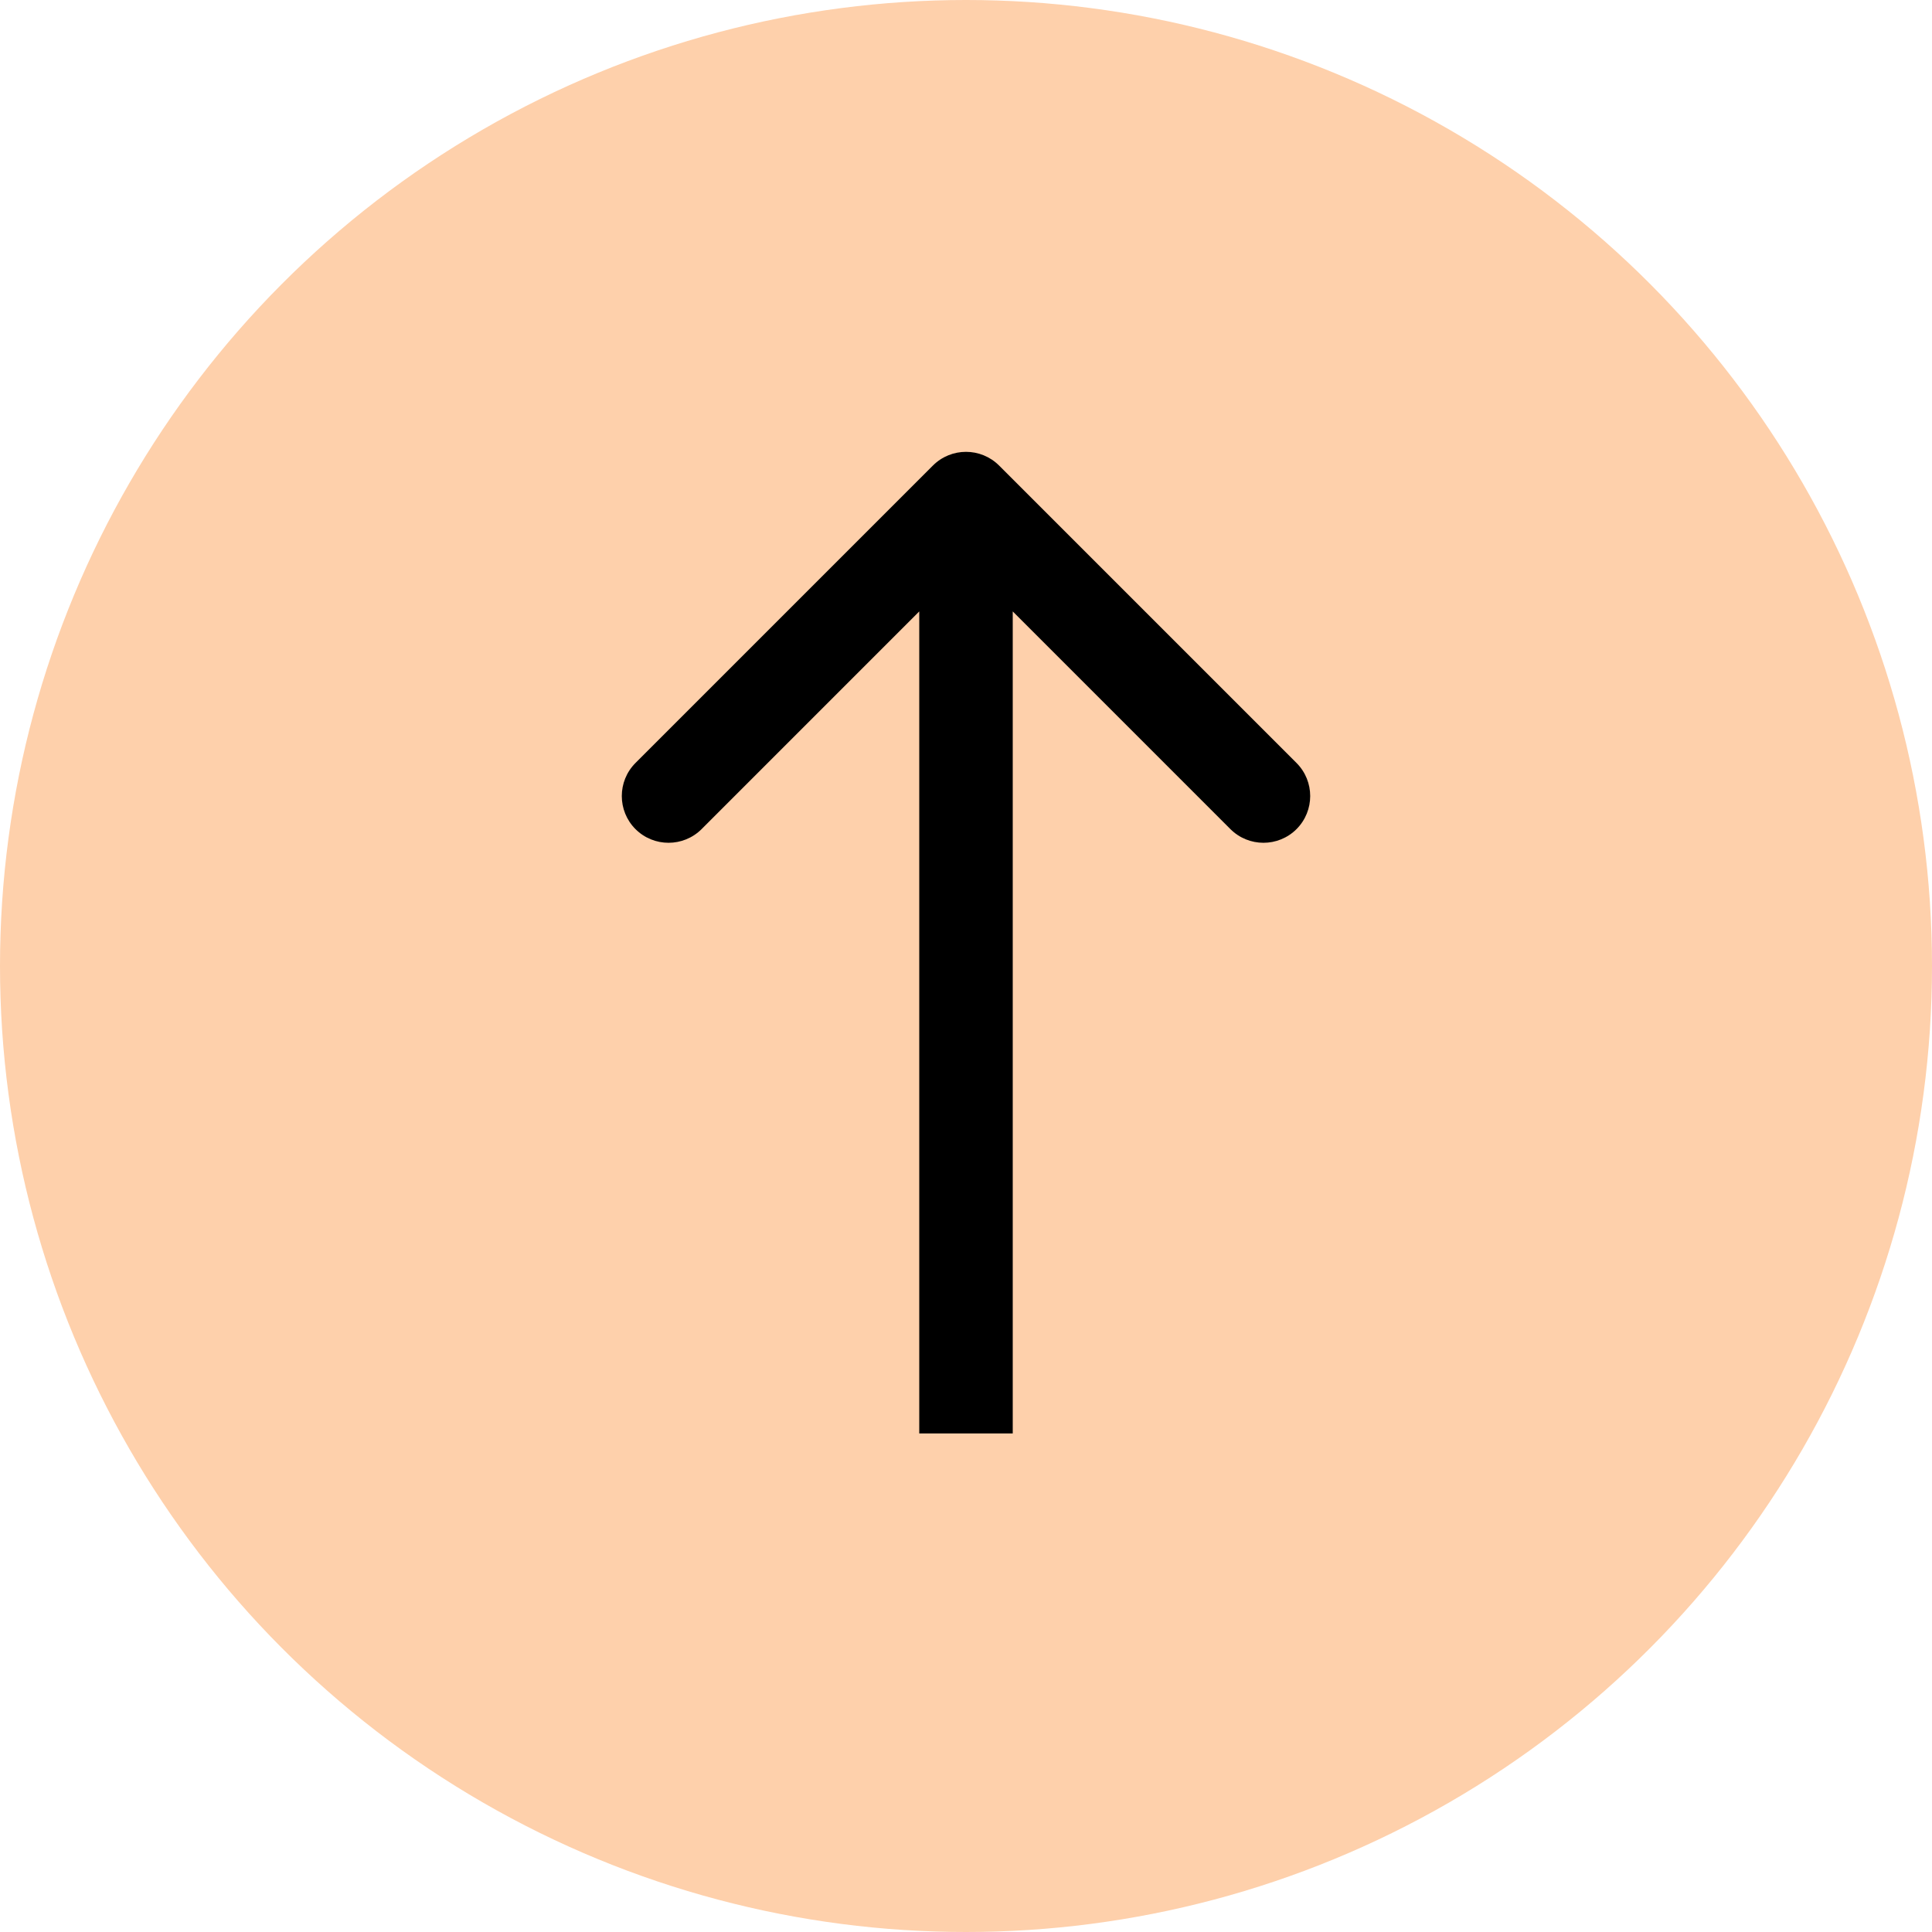 <svg width="62" height="62" viewBox="0 0 62 62" fill="none" xmlns="http://www.w3.org/2000/svg">
<circle cx="31" cy="31" r="31" fill="#FED0AB"/>
<path d="M32.061 14.939C31.475 14.354 30.525 14.354 29.939 14.939L20.393 24.485C19.808 25.071 19.808 26.021 20.393 26.607C20.979 27.192 21.929 27.192 22.515 26.607L31 18.121L39.485 26.607C40.071 27.192 41.021 27.192 41.607 26.607C42.192 26.021 42.192 25.071 41.607 24.485L32.061 14.939ZM32.5 46L32.5 16L29.5 16L29.5 46L32.5 46Z" fill="black"/>
</svg>
